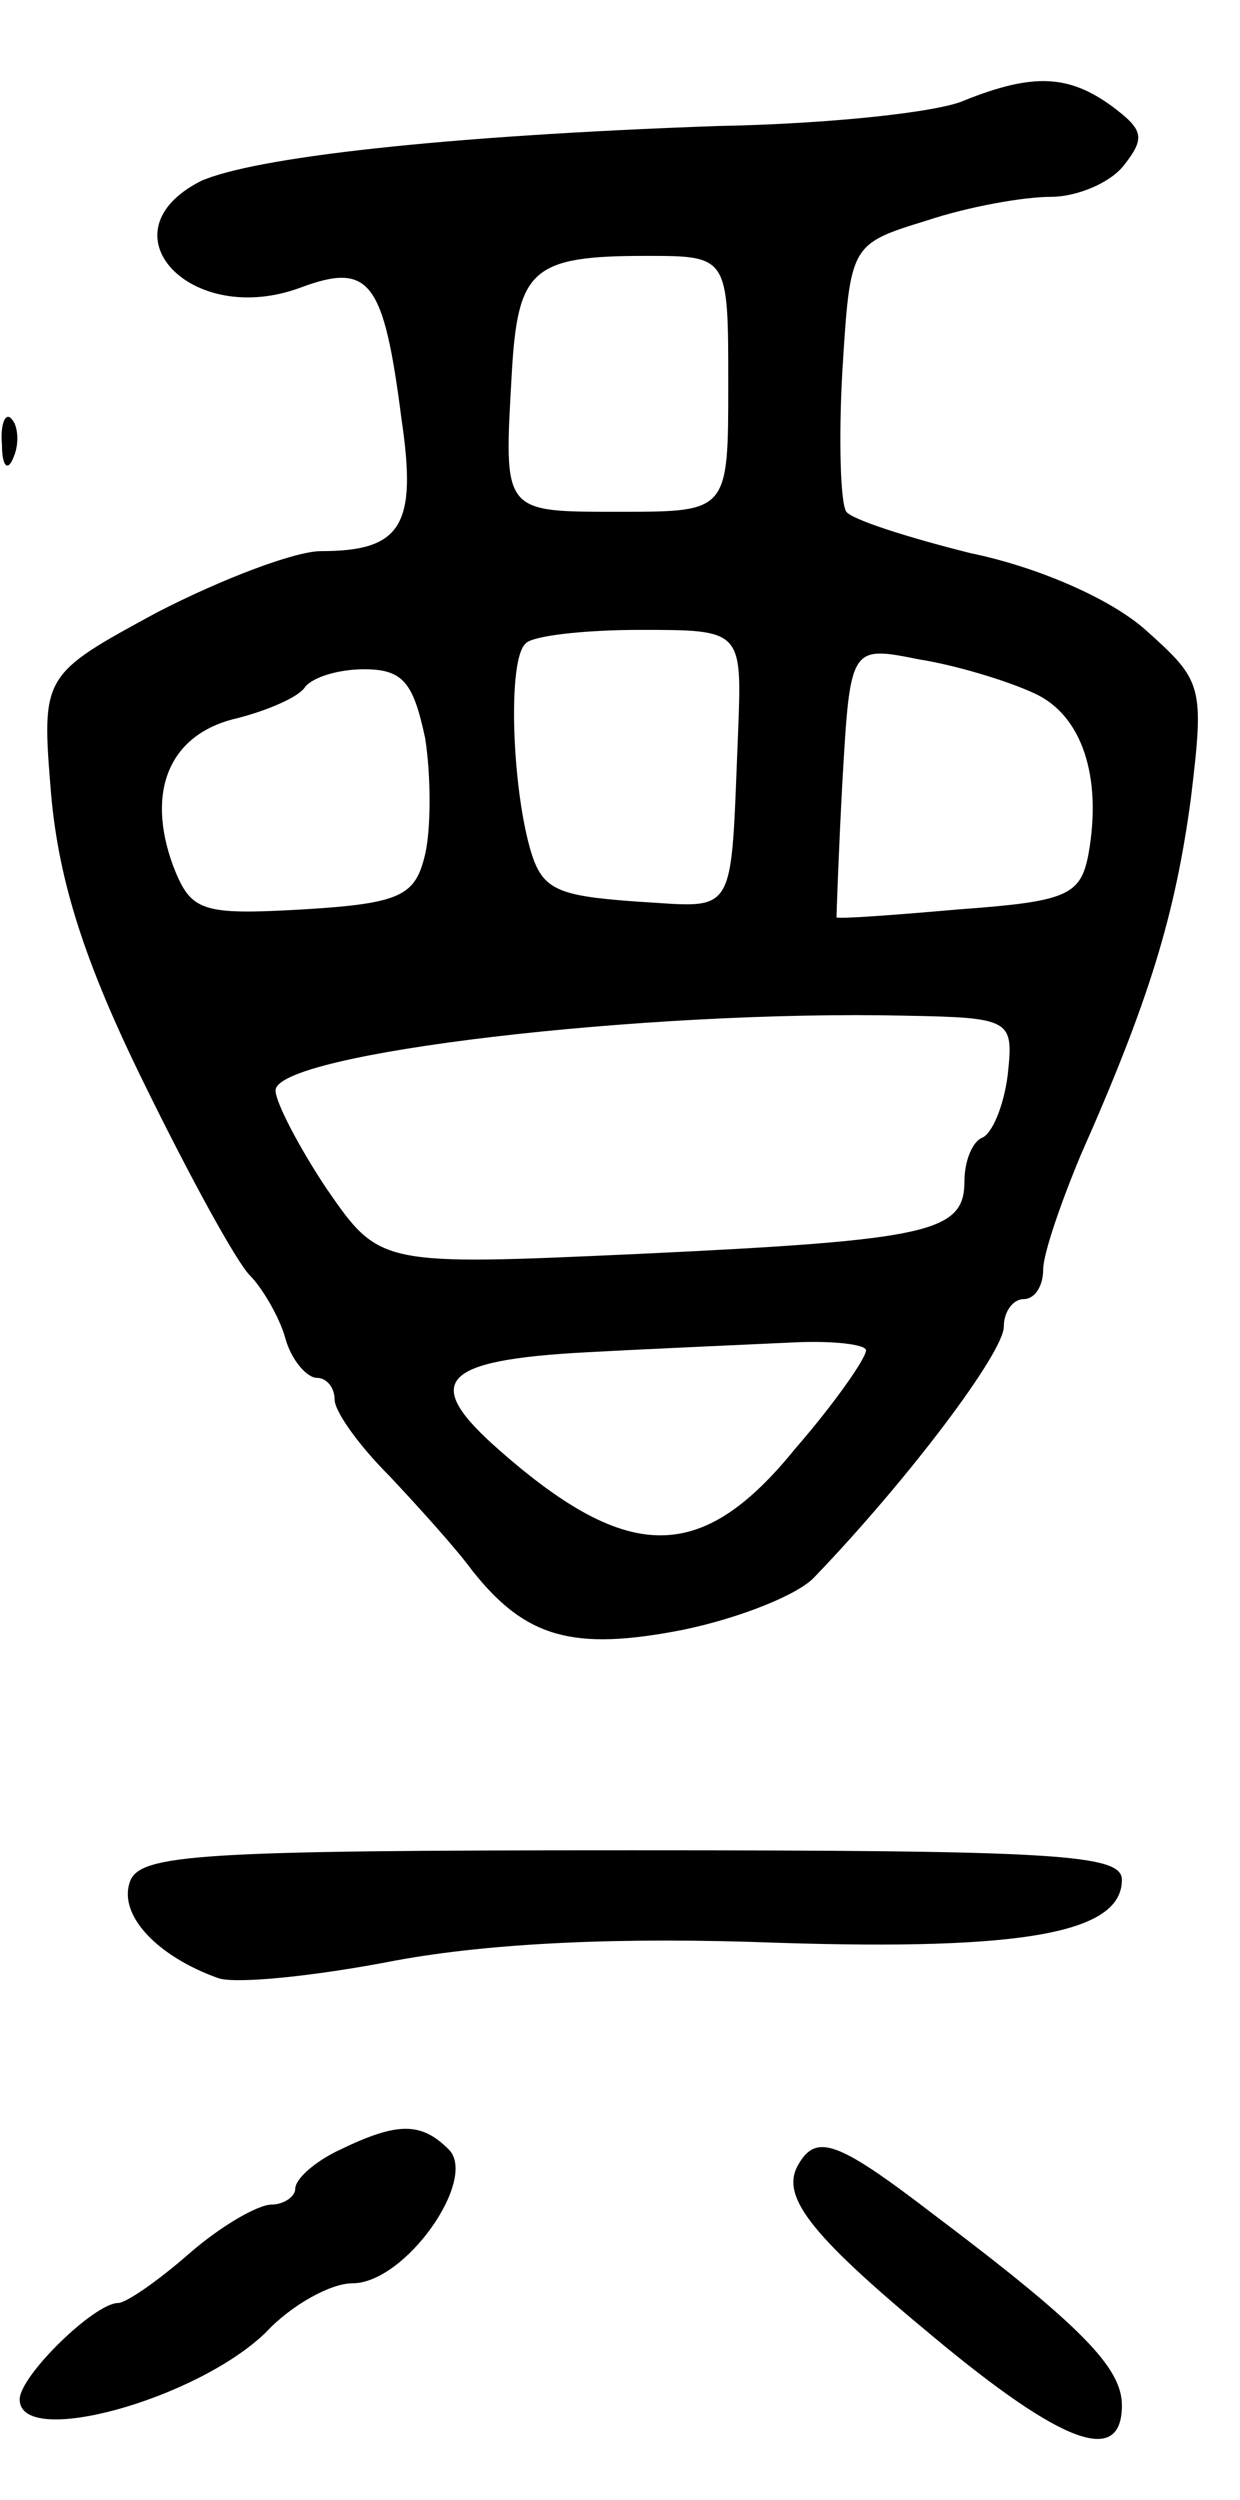 <svg version="1.0" xmlns="http://www.w3.org/2000/svg"
 width="63pt" height="127pt" viewBox="0 0 63 127"
 preserveAspectRatio="xMidYMid meet">
<g transform="translate(0,127) scale(0.1,-0.1)"
fill="#000000" stroke="none">
<path d="M490 1219 c-13 -6 -69 -12 -125 -13 -141 -5 -236 -16 -263 -28 -51
-26 -5 -75 51 -54 35 13 42 3 51 -67 8 -54 0 -67 -41 -67 -13 0 -50 -14 -83
-31 -59 -32 -59 -32 -54 -93 4 -44 17 -85 47 -146 23 -47 47 -91 54 -98 6 -6
15 -21 18 -32 3 -11 11 -20 16 -20 5 0 9 -5 9 -11 0 -6 12 -23 28 -39 15 -16
34 -37 42 -48 27 -34 51 -41 107 -30 29 6 59 18 67 27 48 50 96 114 96 127 0
8 5 14 10 14 6 0 10 7 10 15 0 8 9 34 19 58 35 79 48 122 56 181 7 58 6 60
-23 86 -18 16 -55 32 -89 39 -32 8 -60 17 -63 21 -3 4 -4 37 -2 72 4 64 4 64
43 76 21 7 49 12 63 12 13 0 30 7 37 16 11 14 10 18 -6 30 -22 16 -40 17 -75
3z m-120 -144 c0 -65 0 -65 -55 -65 -60 0 -59 -1 -55 70 3 53 10 60 68 60 42
0 42 0 42 -65z m5 -177 c-4 -96 0 -89 -52 -86 -41 3 -48 6 -54 28 -9 33 -11
95 -2 103 3 4 30 7 58 7 52 0 52 0 50 -52z m150 20 c25 -11 35 -43 28 -82 -4
-21 -11 -24 -66 -28 -34 -3 -62 -5 -62 -4 0 1 1 32 3 69 4 69 4 69 39 62 19
-3 45 -11 58 -17z m-309 -23 c3 -19 3 -46 0 -59 -5 -21 -12 -25 -62 -28 -52
-3 -57 -1 -66 22 -14 38 -2 67 32 75 16 4 32 11 35 16 4 5 17 9 30 9 20 0 25
-7 31 -35z m296 -171 c-2 -16 -8 -30 -13 -32 -5 -2 -9 -12 -9 -22 0 -26 -17
-30 -165 -37 -132 -6 -132 -6 -159 33 -14 21 -26 44 -26 50 0 19 188 41 320
38 54 -1 55 -2 52 -30z m-72 -140 c0 -4 -16 -27 -36 -50 -47 -58 -84 -59 -150
-1 -40 35 -31 46 44 50 37 2 84 4 105 5 20 1 37 -1 37 -4z"/>
<path d="M1 1044 c0 -11 3 -14 6 -6 3 7 2 16 -1 19 -3 4 -6 -2 -5 -13z"/>
<path d="M66 314 c-6 -17 14 -38 45 -49 9 -3 49 1 90 9 49 9 115 12 194 9 125
-4 175 5 175 32 0 13 -33 15 -249 15 -221 0 -250 -2 -255 -16z"/>
<path d="M173 178 c-13 -6 -23 -15 -23 -20 0 -4 -6 -8 -12 -8 -7 0 -26 -11
-42 -25 -16 -14 -32 -25 -36 -25 -12 0 -50 -37 -50 -49 0 -25 90 0 125 34 13
14 33 25 44 25 27 0 64 53 49 68 -14 14 -26 14 -55 0z"/>
<path d="M406 171 c-10 -16 4 -35 68 -88 66 -55 96 -66 96 -35 0 19 -20 40
-97 98 -47 36 -58 40 -67 25z"/>
</g>
</svg>
